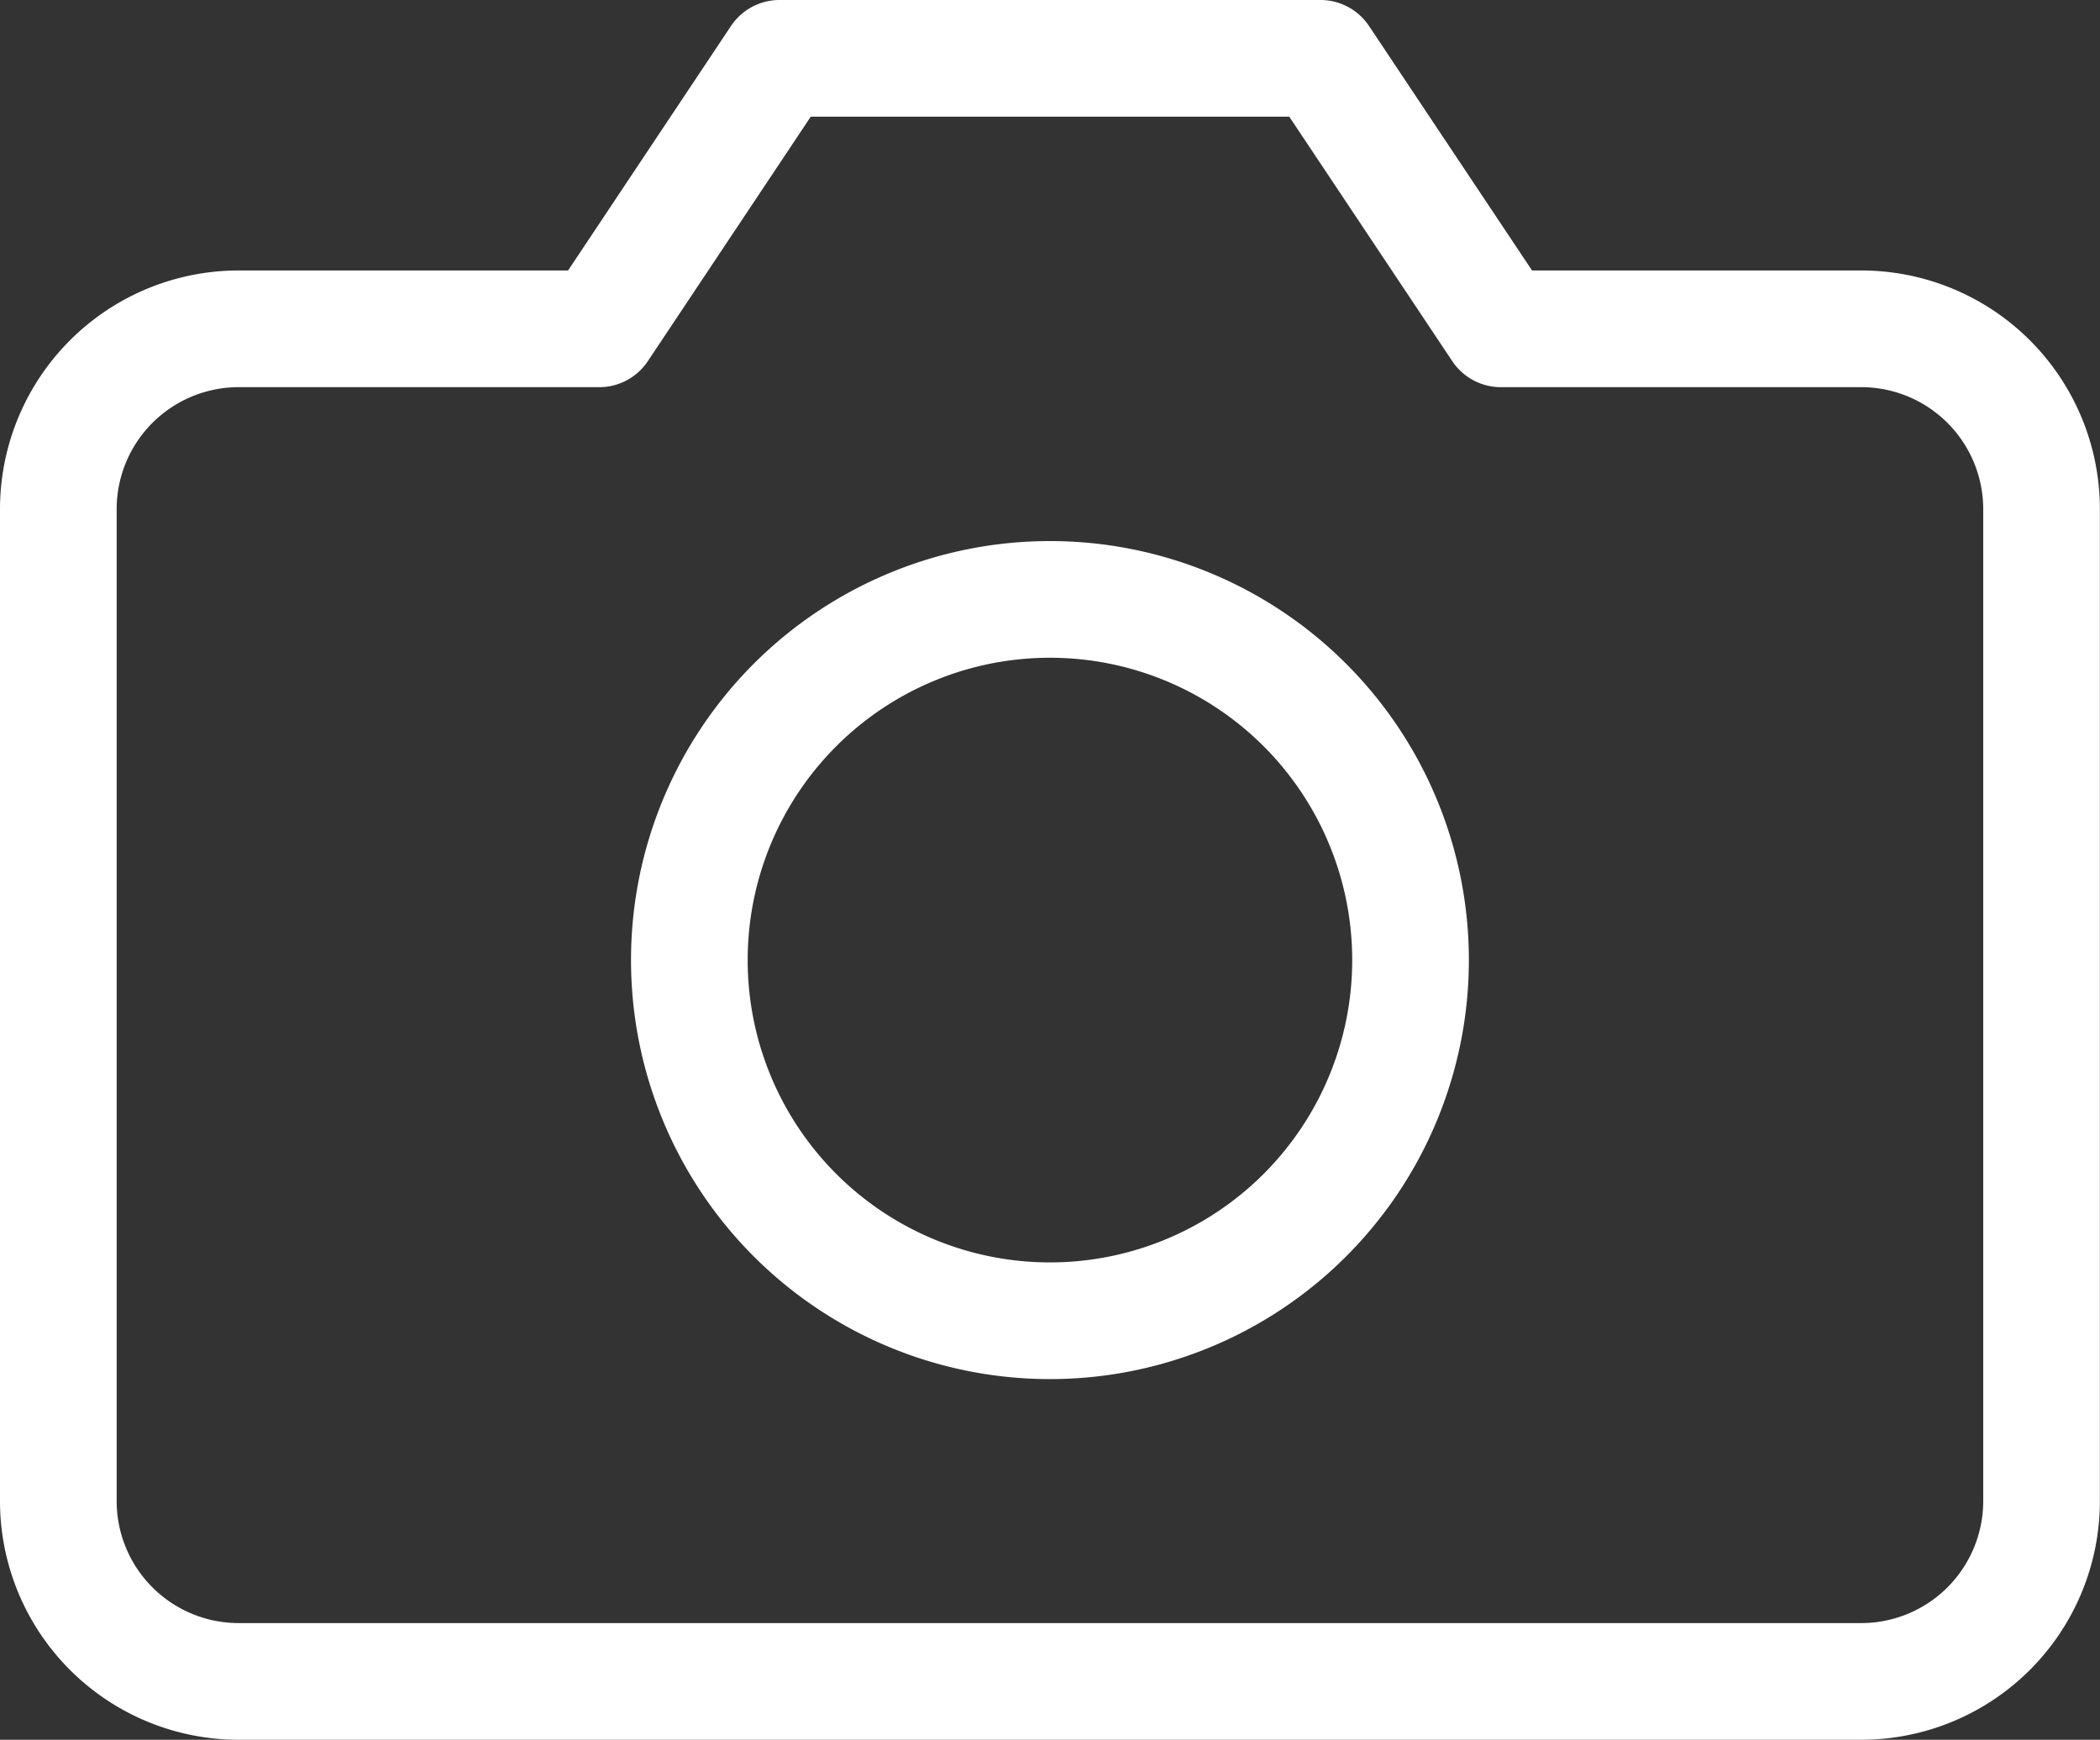 <svg xmlns="http://www.w3.org/2000/svg" width="18.001" height="14.91" viewBox="0 0 18.001 14.91">
  <rect x="0" y="0" width="18.001" height="14.91" fill="#333333" stroke="none"/>
  <g id="Icon_feather-camera" data-name="Icon feather-camera" transform="translate(0.5 0.5)">
    <path id="Path_17" data-name="Path 17" d="M18.5,16.864a1.546,1.546,0,0,1-1.546,1.546H3.046A1.546,1.546,0,0,1,1.5,16.864v-8.5A1.546,1.546,0,0,1,3.046,6.818H6.137L7.682,4.5h4.637l1.546,2.318h3.091A1.546,1.546,0,0,1,18.5,8.364Z" transform="translate(-1.5 -4.5)" fill="none" stroke="#fff" stroke-linecap="round" stroke-linejoin="round" stroke-width="1"/>
    <path id="Path_18" data-name="Path 18" d="M18.182,16.591A3.091,3.091,0,1,1,15.091,13.5,3.091,3.091,0,0,1,18.182,16.591Z" transform="translate(-6.591 -8.863)" fill="none" stroke="#fff" stroke-linecap="round" stroke-linejoin="round" stroke-width="1"/>
  </g>
</svg>
